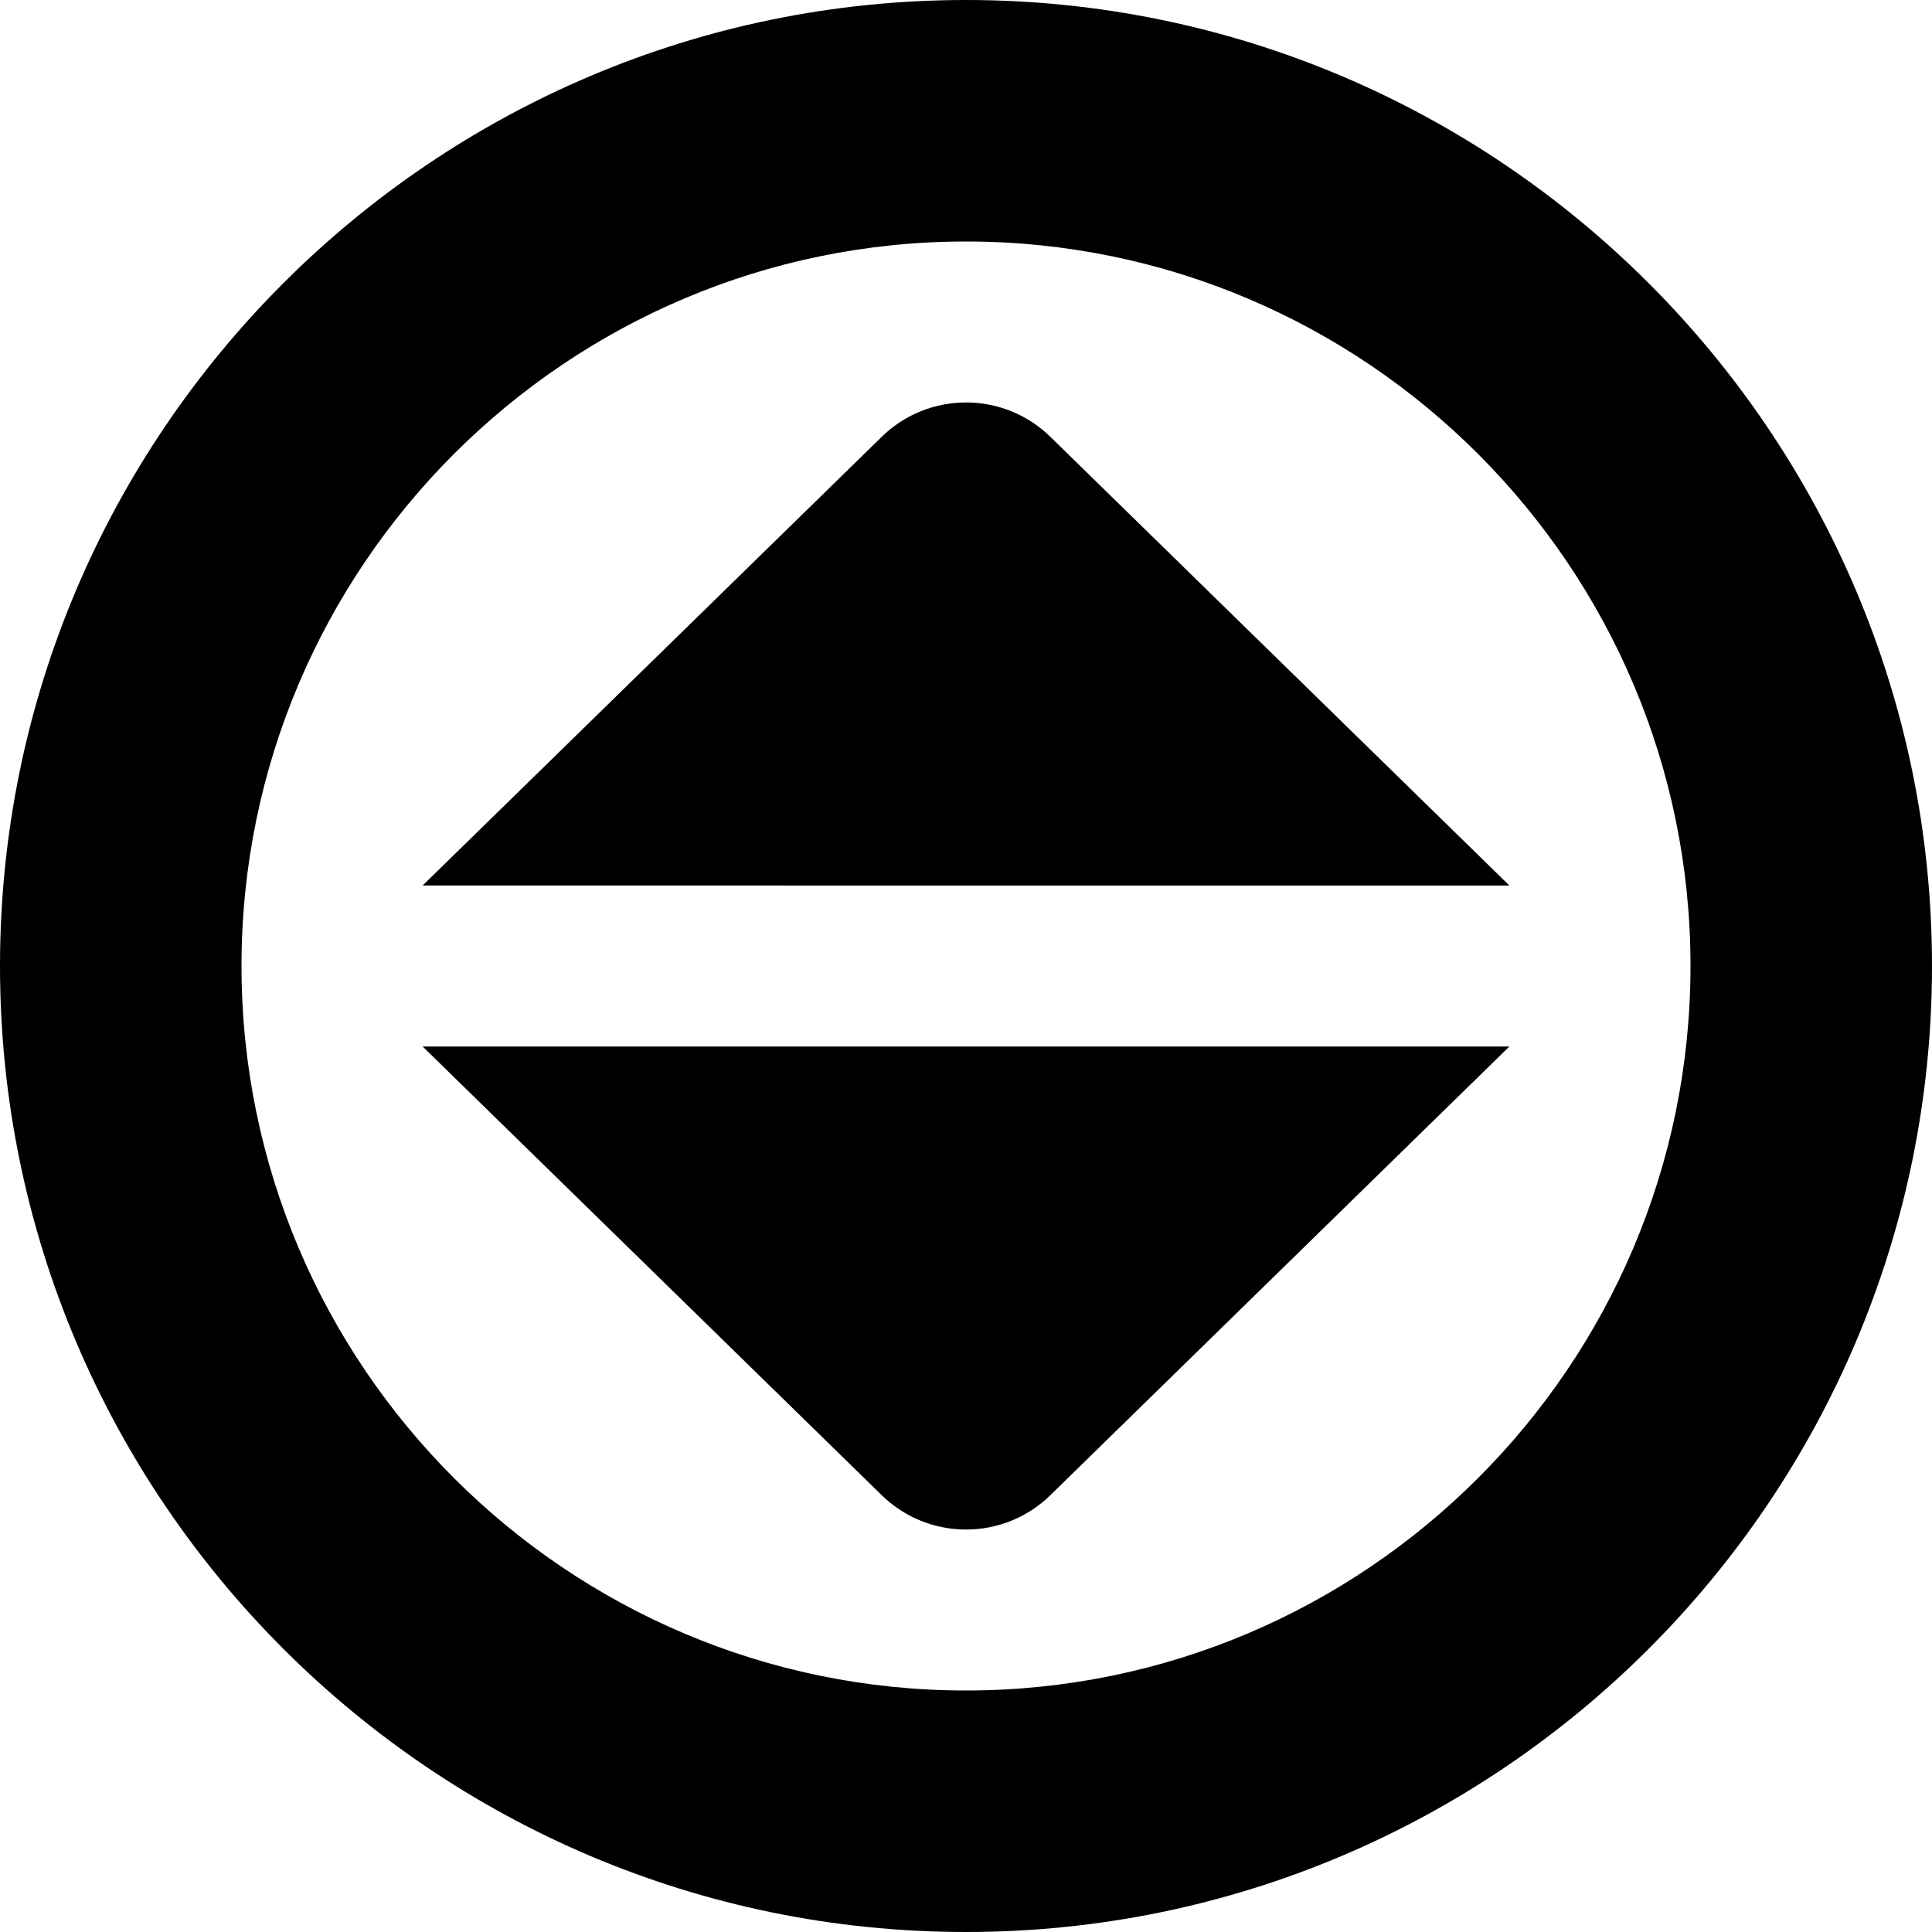 <?xml version="1.0" encoding="UTF-8"?>
<svg xmlns="http://www.w3.org/2000/svg" id="Layer_1" data-name="Layer 1" viewBox="0 0 24 24">
  <path d="m12,0C5.383,0,0,5.383,0,12s5.383,12,12,12,12-5.383,12-12S18.617,0,12,0Zm0,21c-4.962,0-9-4.037-9-9S7.038,3,12,3s9,4.037,9,9-4.037,9-9,9Zm-6.75-8h13.5l-5.689,5.561c-.586.586-1.535.586-2.121,0l-5.69-5.561Zm13.5-2H5.25l5.69-5.561c.586-.586,1.535-.586,2.121,0l5.689,5.561Z"/>
</svg>
